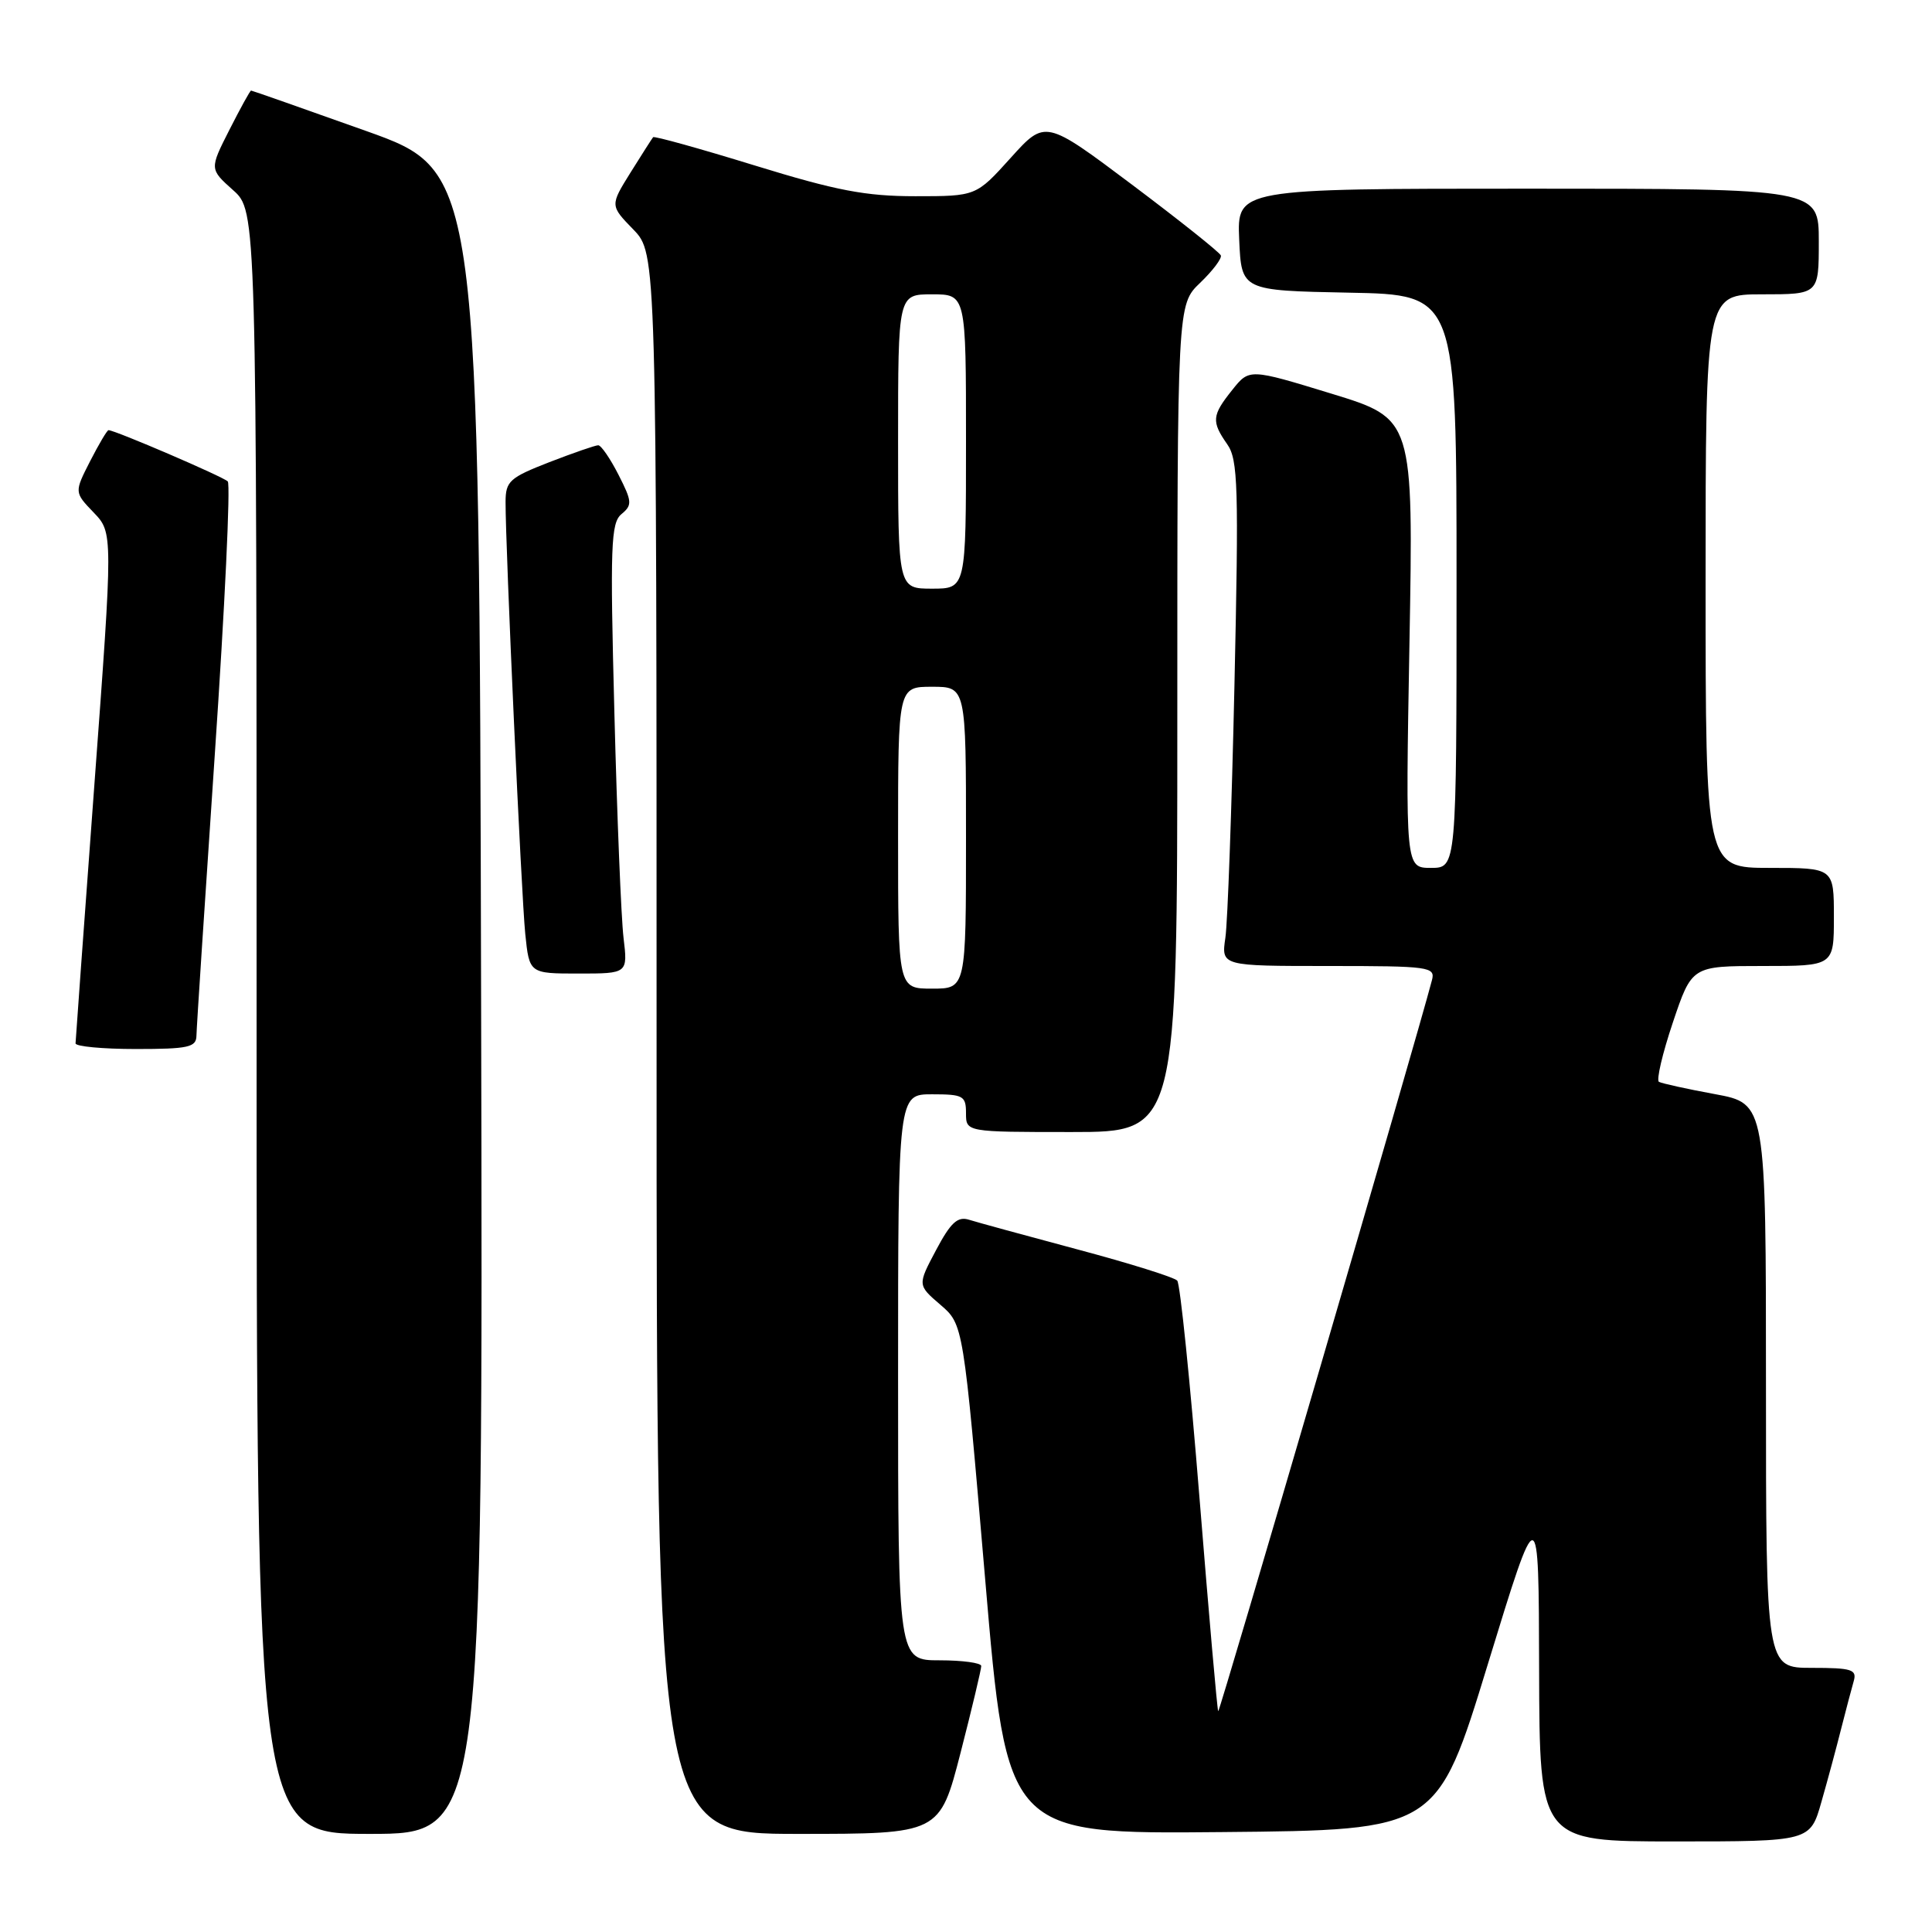 <?xml version="1.0" encoding="UTF-8" standalone="no"?>
<!DOCTYPE svg PUBLIC "-//W3C//DTD SVG 1.1//EN" "http://www.w3.org/Graphics/SVG/1.1/DTD/svg11.dtd" >
<svg xmlns="http://www.w3.org/2000/svg" xmlns:xlink="http://www.w3.org/1999/xlink" version="1.1" viewBox="0 0 256 256">
 <g >
 <path fill="currentColor"
d=" M 241.35 238.75 C 242.18 235.86 243.36 231.47 243.98 229.00 C 244.61 226.53 245.35 223.71 245.63 222.75 C 246.07 221.22 245.37 221.00 240.07 221.00 C 234.00 221.00 234.00 221.00 234.00 183.61 C 234.00 146.23 234.00 146.23 227.25 144.98 C 223.54 144.30 220.20 143.56 219.82 143.35 C 219.45 143.14 220.28 139.60 221.66 135.49 C 224.18 128.00 224.18 128.00 233.59 128.00 C 243.00 128.00 243.00 128.00 243.00 121.50 C 243.00 115.00 243.00 115.00 234.50 115.00 C 226.00 115.00 226.00 115.00 226.00 77.00 C 226.00 39.00 226.00 39.00 233.50 39.00 C 241.00 39.00 241.00 39.00 241.00 32.00 C 241.00 25.00 241.00 25.00 202.45 25.00 C 163.91 25.00 163.91 25.00 164.20 31.75 C 164.50 38.50 164.50 38.50 178.75 38.78 C 193.00 39.05 193.00 39.05 193.00 77.03 C 193.00 115.00 193.00 115.00 189.61 115.00 C 186.23 115.00 186.23 115.00 186.76 85.24 C 187.29 55.49 187.29 55.49 176.42 52.16 C 165.54 48.83 165.54 48.83 163.28 51.67 C 160.58 55.04 160.50 55.84 162.61 58.86 C 164.05 60.90 164.15 64.47 163.57 90.83 C 163.21 107.15 162.67 122.19 162.37 124.25 C 161.82 128.00 161.82 128.00 176.03 128.00 C 189.43 128.00 190.21 128.11 189.74 129.88 C 187.68 137.77 161.61 226.94 161.42 226.75 C 161.29 226.61 160.18 213.90 158.94 198.50 C 157.70 183.10 156.38 170.14 155.99 169.69 C 155.60 169.25 149.66 167.39 142.79 165.56 C 135.91 163.72 129.43 161.95 128.39 161.62 C 126.89 161.15 125.97 161.99 124.03 165.65 C 121.57 170.28 121.57 170.28 124.61 172.89 C 127.65 175.50 127.65 175.50 130.54 209.26 C 133.42 243.03 133.42 243.03 161.92 242.76 C 190.42 242.50 190.42 242.50 197.15 220.50 C 203.89 198.50 203.89 198.50 203.94 221.25 C 204.00 244.00 204.00 244.00 221.93 244.00 C 239.86 244.00 239.86 244.00 241.35 238.75 Z  M 63.75 132.85 C 63.50 22.70 63.50 22.70 48.50 17.35 C 40.25 14.41 33.40 12.00 33.27 12.00 C 33.14 12.00 31.85 14.34 30.40 17.20 C 27.76 22.40 27.76 22.40 30.88 25.19 C 34.00 27.97 34.00 27.97 34.00 135.49 C 34.00 243.00 34.00 243.00 49.00 243.00 C 64.01 243.00 64.01 243.00 63.75 132.85 Z  M 127.28 232.25 C 128.80 226.34 130.03 221.16 130.02 220.75 C 130.01 220.34 127.53 220.00 124.50 220.00 C 119.00 220.00 119.00 220.00 119.00 182.50 C 119.00 145.00 119.00 145.00 123.50 145.00 C 127.63 145.00 128.00 145.20 128.00 147.50 C 128.00 150.00 128.00 150.00 142.00 150.00 C 156.00 150.00 156.00 150.00 156.00 95.19 C 156.00 40.37 156.00 40.37 159.02 37.48 C 160.67 35.90 161.91 34.26 161.77 33.85 C 161.62 33.44 156.32 29.22 150.00 24.47 C 138.50 15.84 138.50 15.84 133.92 20.92 C 129.34 26.00 129.34 26.00 121.29 26.00 C 114.69 26.00 110.83 25.26 100.02 21.93 C 92.75 19.69 86.68 18.00 86.54 18.18 C 86.39 18.36 85.05 20.46 83.55 22.86 C 80.83 27.23 80.83 27.23 83.92 30.41 C 87.00 33.60 87.00 33.60 87.00 138.30 C 87.00 243.00 87.00 243.00 105.75 243.00 C 124.51 243.00 124.51 243.00 127.28 232.25 Z  M 26.03 137.25 C 26.04 136.29 27.14 119.53 28.46 100.00 C 29.79 80.47 30.56 64.18 30.18 63.79 C 29.56 63.16 15.23 57.00 14.38 57.00 C 14.19 57.00 13.10 58.85 11.94 61.11 C 9.84 65.23 9.84 65.23 12.41 67.91 C 14.98 70.59 14.98 70.59 12.50 104.05 C 11.14 122.45 10.02 137.84 10.01 138.25 C 10.00 138.66 13.60 139.00 18.00 139.00 C 24.94 139.00 26.00 138.77 26.03 137.25 Z  M 82.62 124.25 C 82.31 121.64 81.76 108.24 81.41 94.47 C 80.83 72.30 80.94 69.29 82.35 68.12 C 83.80 66.92 83.76 66.45 81.95 62.90 C 80.86 60.76 79.65 59.00 79.27 59.00 C 78.89 59.00 75.97 60.01 72.79 61.24 C 67.53 63.29 67.00 63.76 66.99 66.49 C 66.97 72.43 69.08 118.61 69.60 123.75 C 70.14 129.00 70.14 129.00 76.67 129.00 C 83.19 129.00 83.19 129.00 82.62 124.25 Z  M 119.00 111.00 C 119.00 91.00 119.00 91.00 123.50 91.00 C 128.00 91.00 128.00 91.00 128.00 111.00 C 128.00 131.00 128.00 131.00 123.50 131.00 C 119.00 131.00 119.00 131.00 119.00 111.00 Z  M 119.00 58.50 C 119.00 39.00 119.00 39.00 123.50 39.00 C 128.00 39.00 128.00 39.00 128.00 58.50 C 128.00 78.00 128.00 78.00 123.50 78.00 C 119.00 78.00 119.00 78.00 119.00 58.50 Z "/>
</g>
</svg>